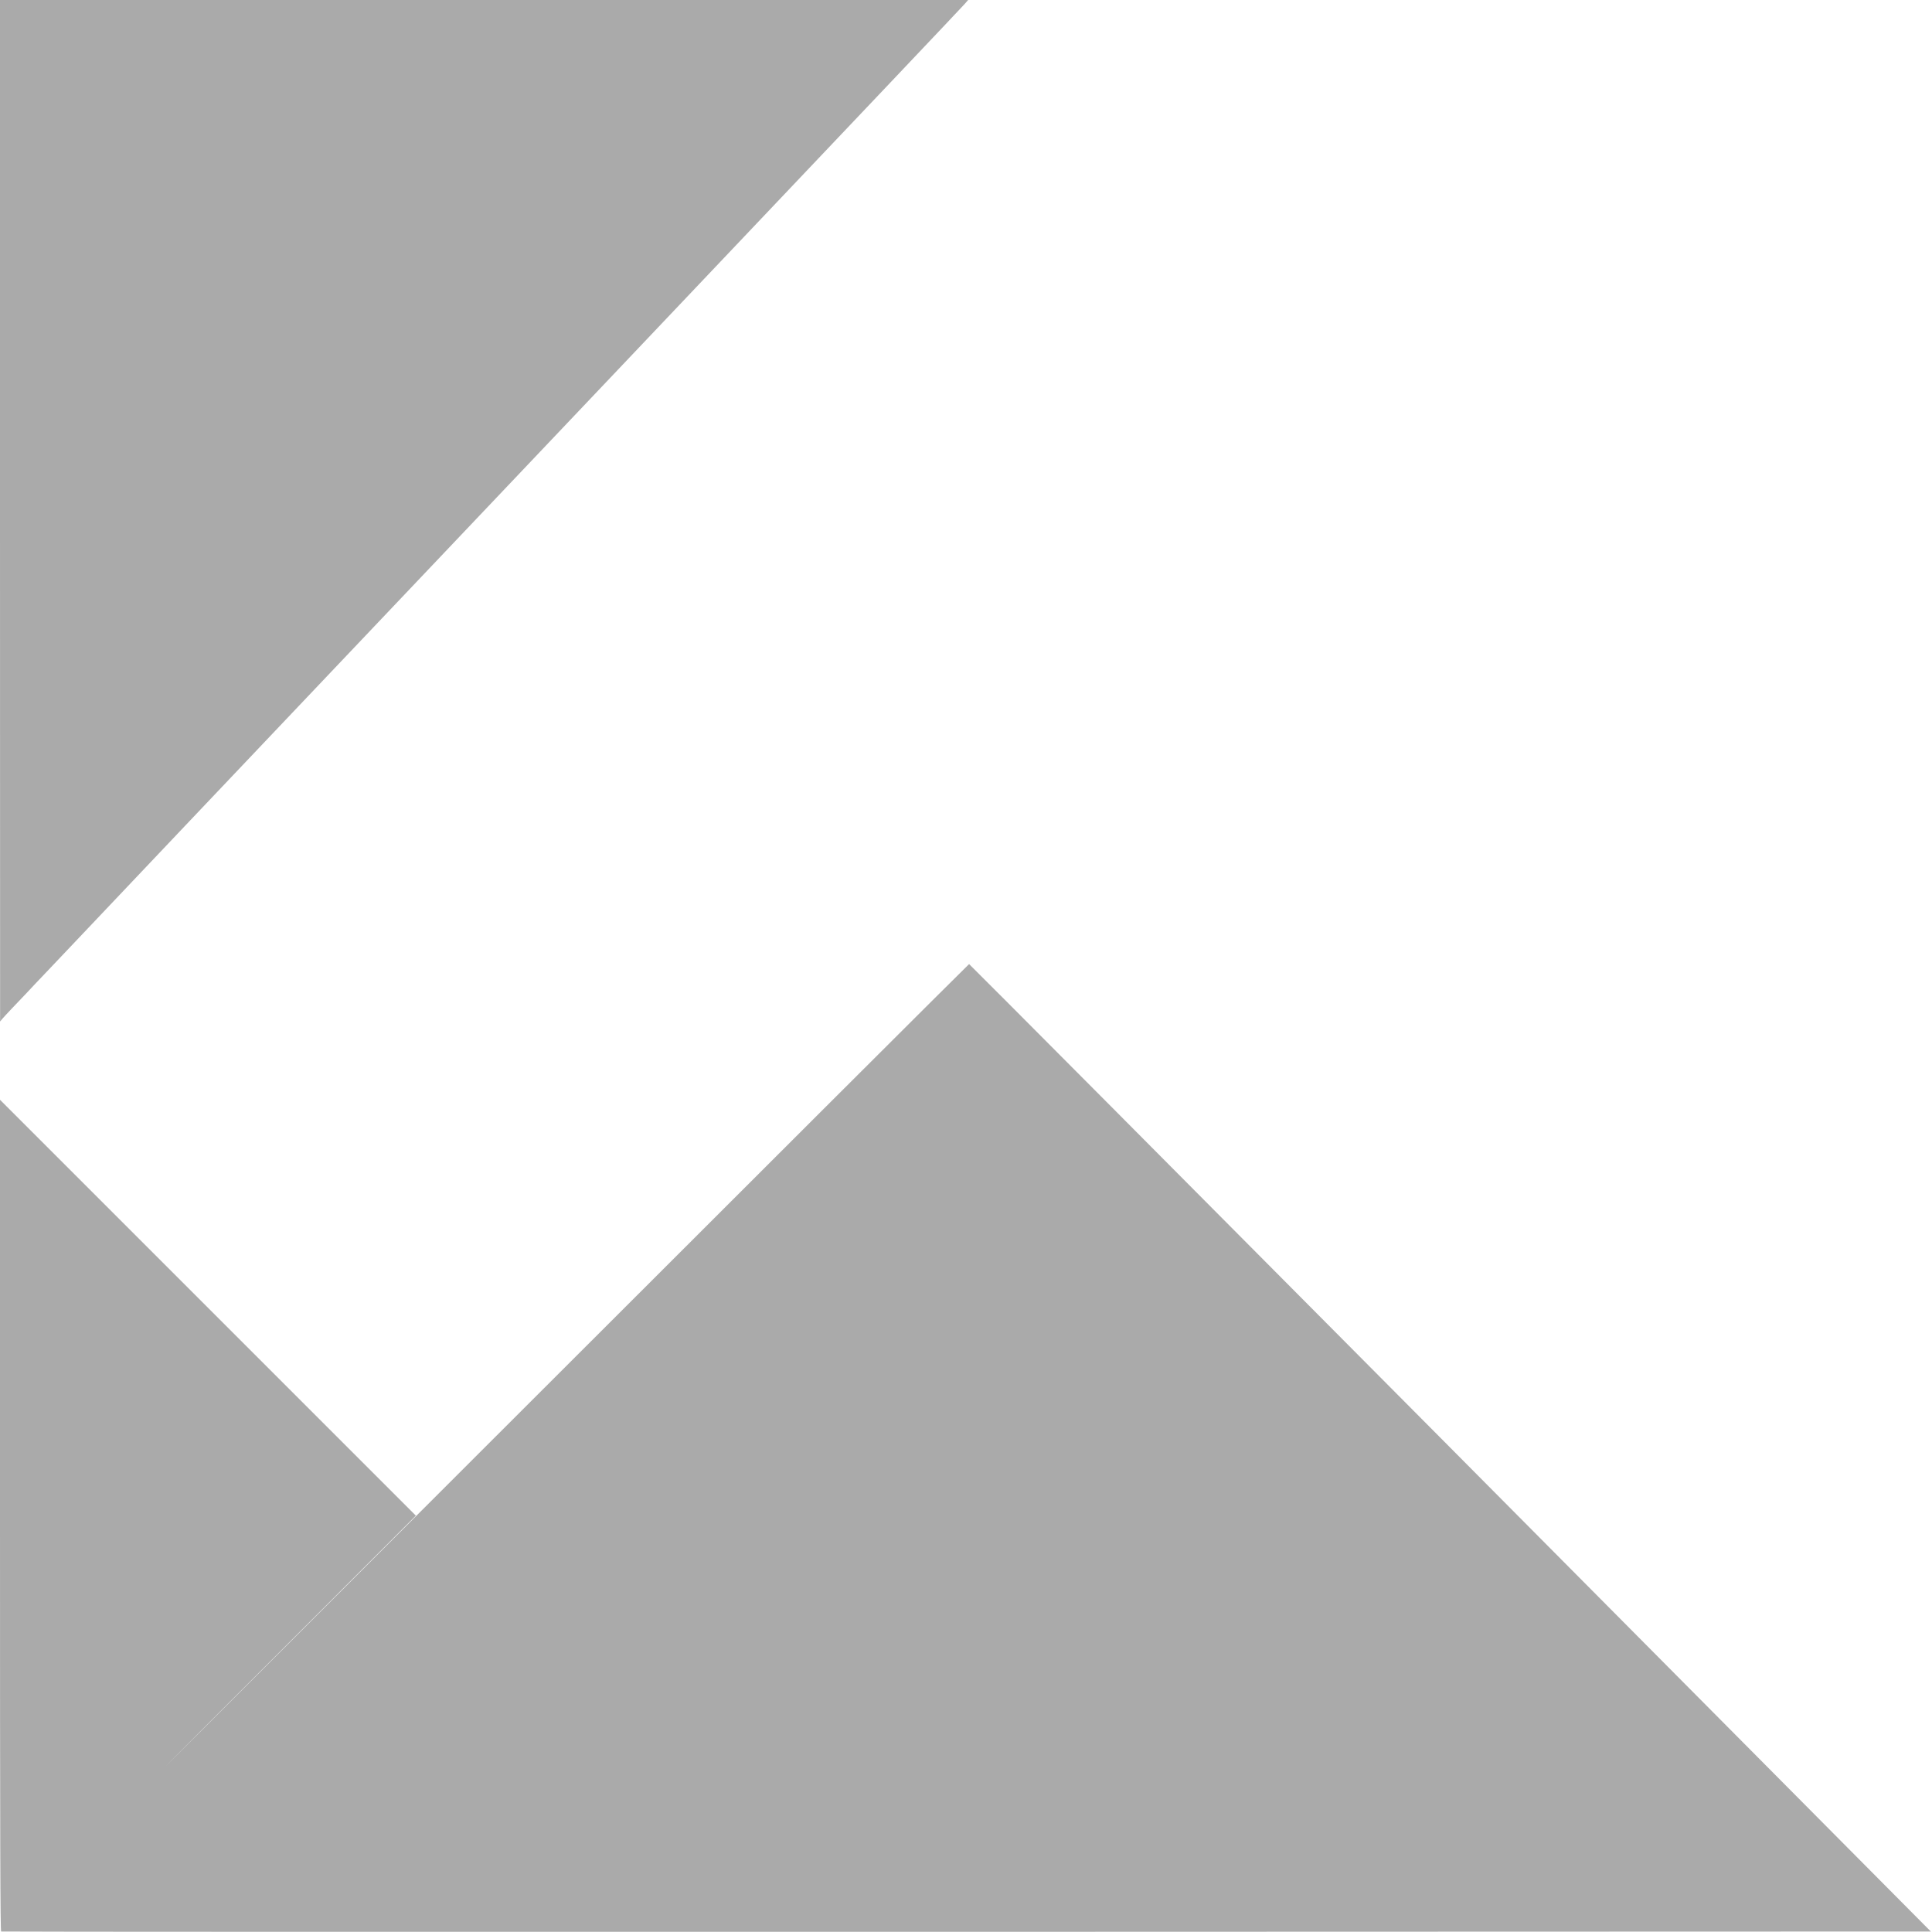 <?xml version="1.0" standalone="no"?>
<!DOCTYPE svg PUBLIC "-//W3C//DTD SVG 20010904//EN"
 "http://www.w3.org/TR/2001/REC-SVG-20010904/DTD/svg10.dtd">
<svg version="1.0" xmlns="http://www.w3.org/2000/svg"
 width="2000pt" height="2000pt" viewBox="0 0 2000 2000"
 preserveAspectRatio="xMidYMid meet">

<g transform="translate(0,2000) scale(0.1,-0.1)"
fill="#aaa" stroke="none">
<path d="M0 14713 l1 -5288 20 25 c12 14 55 61 97 105 43 44 115 121 162 170
46 50 123 131 170 180 47 50 205 216 351 370 345 364 1864 1967 2219 2340 151
160 647 682 1101 1160 454 479 1462 1541 2240 2360 2810 2961 3597 3791 3629
3828 l32 37 -5011 0 -5011 0 0 -5287z"/>
<path d="M5015 5013 c-2755 -2755 -4042 -4039 -2860 -2855 l2150 2152 -2153
2153 -2152 2152 0 -4303 c0 -3433 3 -4304 12 -4307 7 -3 4505 -4 9995 -3
l9981 3 -4974 5008 c-2736 2754 -4978 5007 -4982 5007 -4 0 -2262 -2253 -5017
-5007z"/>
</g>
</svg>
